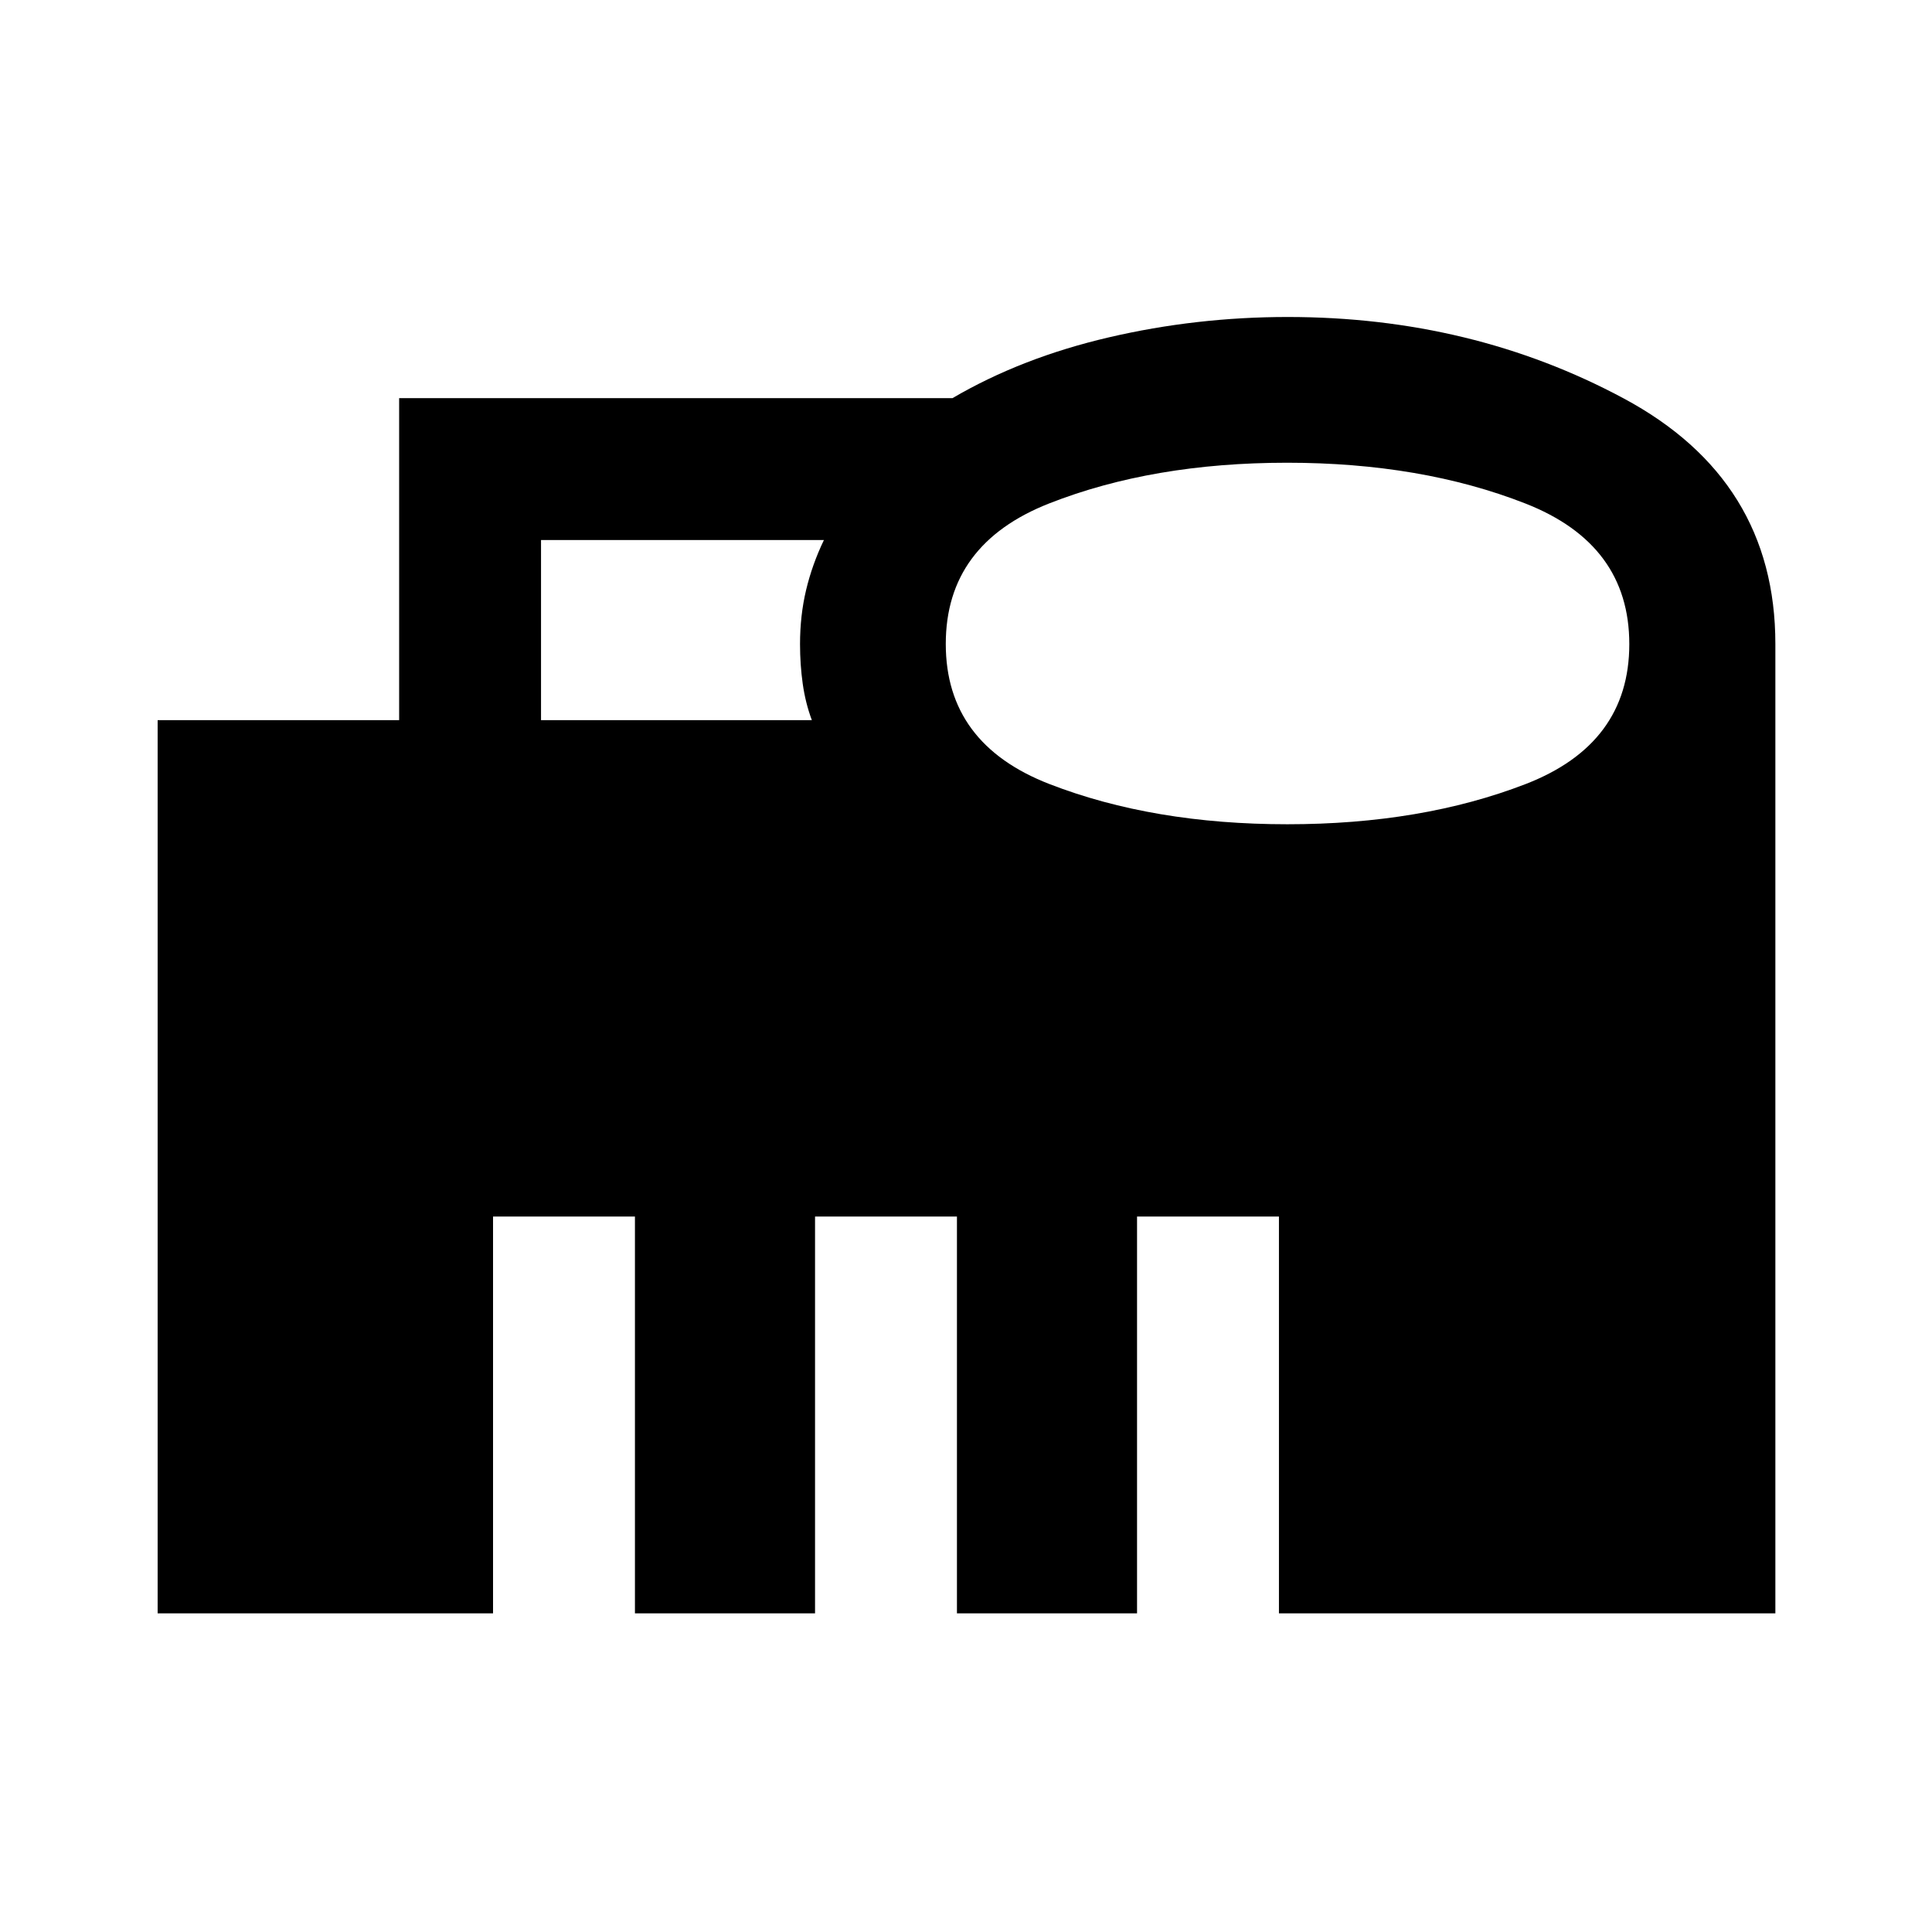 <svg xmlns="http://www.w3.org/2000/svg" height="40" viewBox="0 -960 960 960" width="40"><path d="M268.83-602.17H403.4q-3.18-8.52-4.53-18.07-1.34-9.55-1.34-19.72 0-14.17 3.01-26.84 3.01-12.66 8.86-24.86H268.83v89.49Zm370.84 51.74q66.71 0 118.31-19.94 51.61-19.94 51.61-69.58t-51.68-69.88q-51.67-20.24-118.38-20.24-66.7 0-118.14 20.2t-51.44 69.84q0 49.65 51.51 69.62 51.5 19.98 118.21 19.98ZM78.33-158.33v-443.84h120v-160h274.96q34.27-20.08 77.69-30.2 43.42-10.12 88.86-10.12 91.56 0 166.94 40.45Q882.17-721.6 882.17-640v481.67H635.5V-355.5h-70.51v197.17H475.5V-355.5h-70.51v197.17H315.5V-355.5h-70.51v197.17H78.33Z"/></svg>